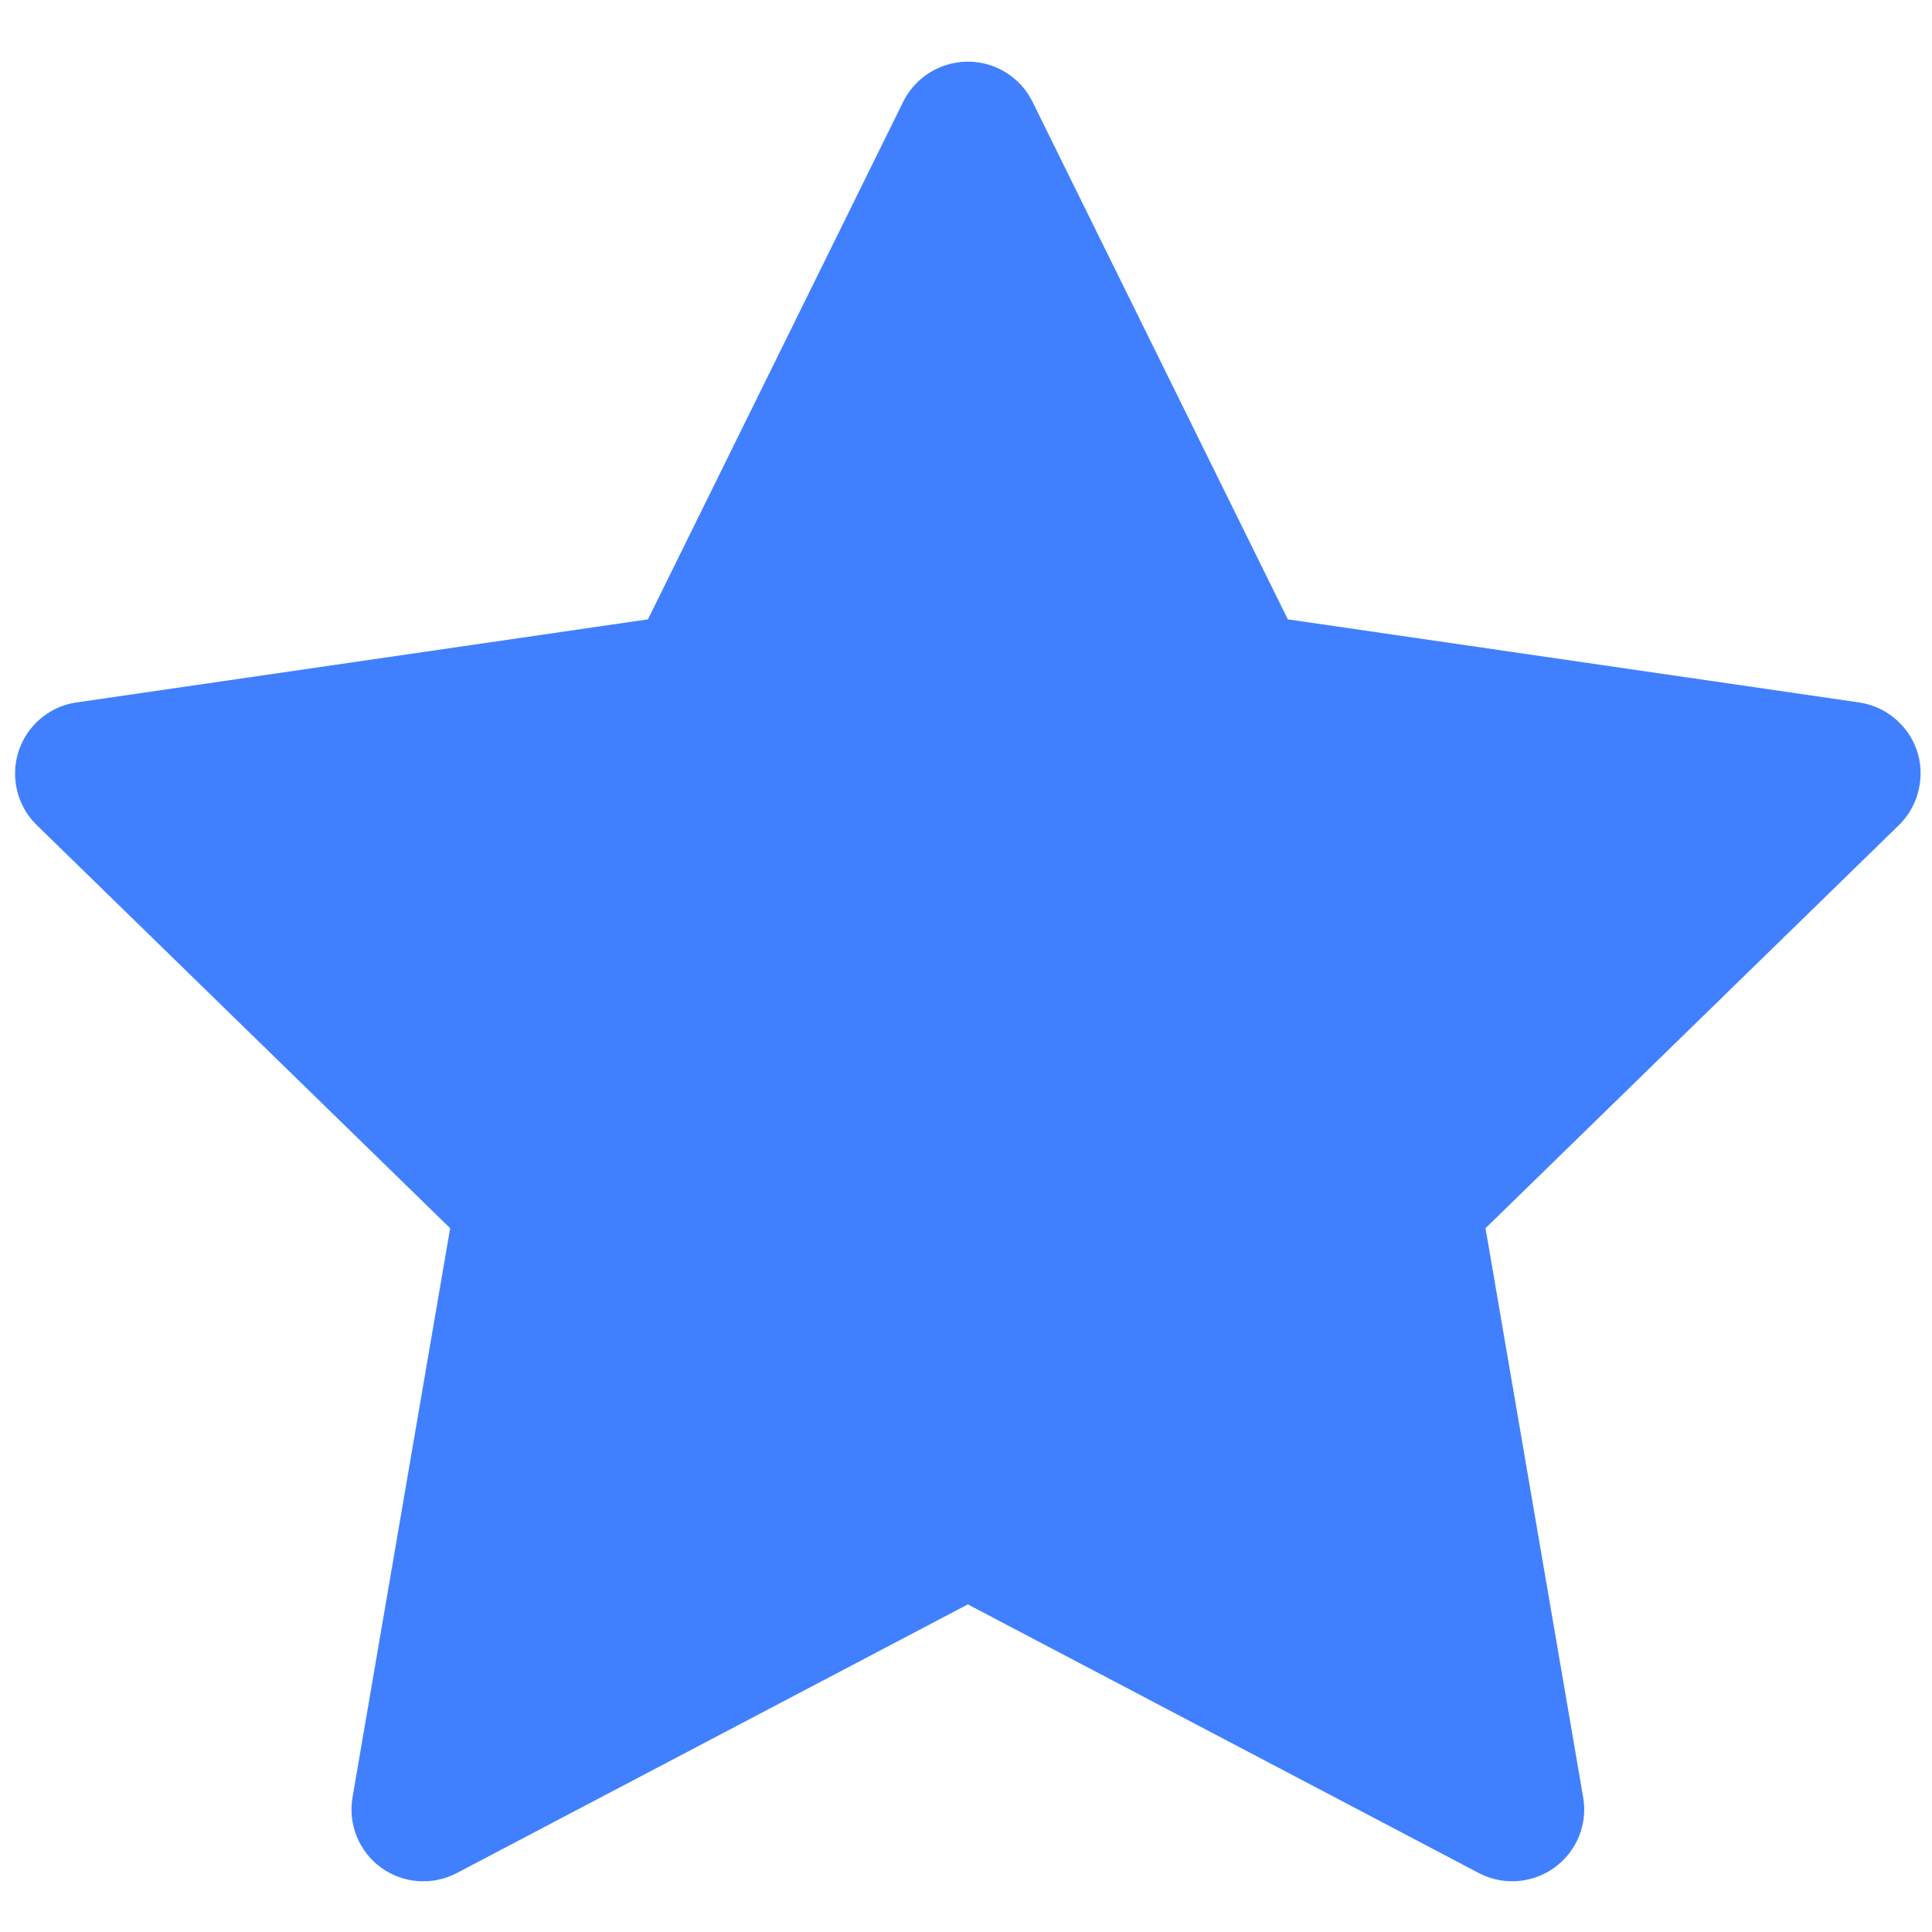 <svg width="21" height="21" viewBox="0 0 21 21" fill="none" xmlns="http://www.w3.org/2000/svg">
<path d="M20.206 7.635L13.998 6.732L11.222 1.105C11.146 0.951 11.021 0.827 10.867 0.751C10.481 0.56 10.011 0.719 9.818 1.105L7.043 6.732L0.834 7.635C0.662 7.659 0.506 7.74 0.386 7.862C0.241 8.011 0.161 8.211 0.164 8.419C0.167 8.627 0.252 8.825 0.401 8.97L4.893 13.35L3.832 19.535C3.807 19.678 3.823 19.826 3.878 19.962C3.933 20.097 4.024 20.214 4.142 20.3C4.261 20.386 4.4 20.437 4.546 20.447C4.692 20.457 4.837 20.427 4.966 20.359L10.52 17.439L16.074 20.359C16.225 20.439 16.401 20.466 16.57 20.437C16.996 20.363 17.282 19.96 17.208 19.535L16.147 13.35L20.639 8.97C20.762 8.85 20.842 8.694 20.867 8.523C20.933 8.095 20.634 7.698 20.206 7.635Z" fill="#4080FF"/>
</svg>
